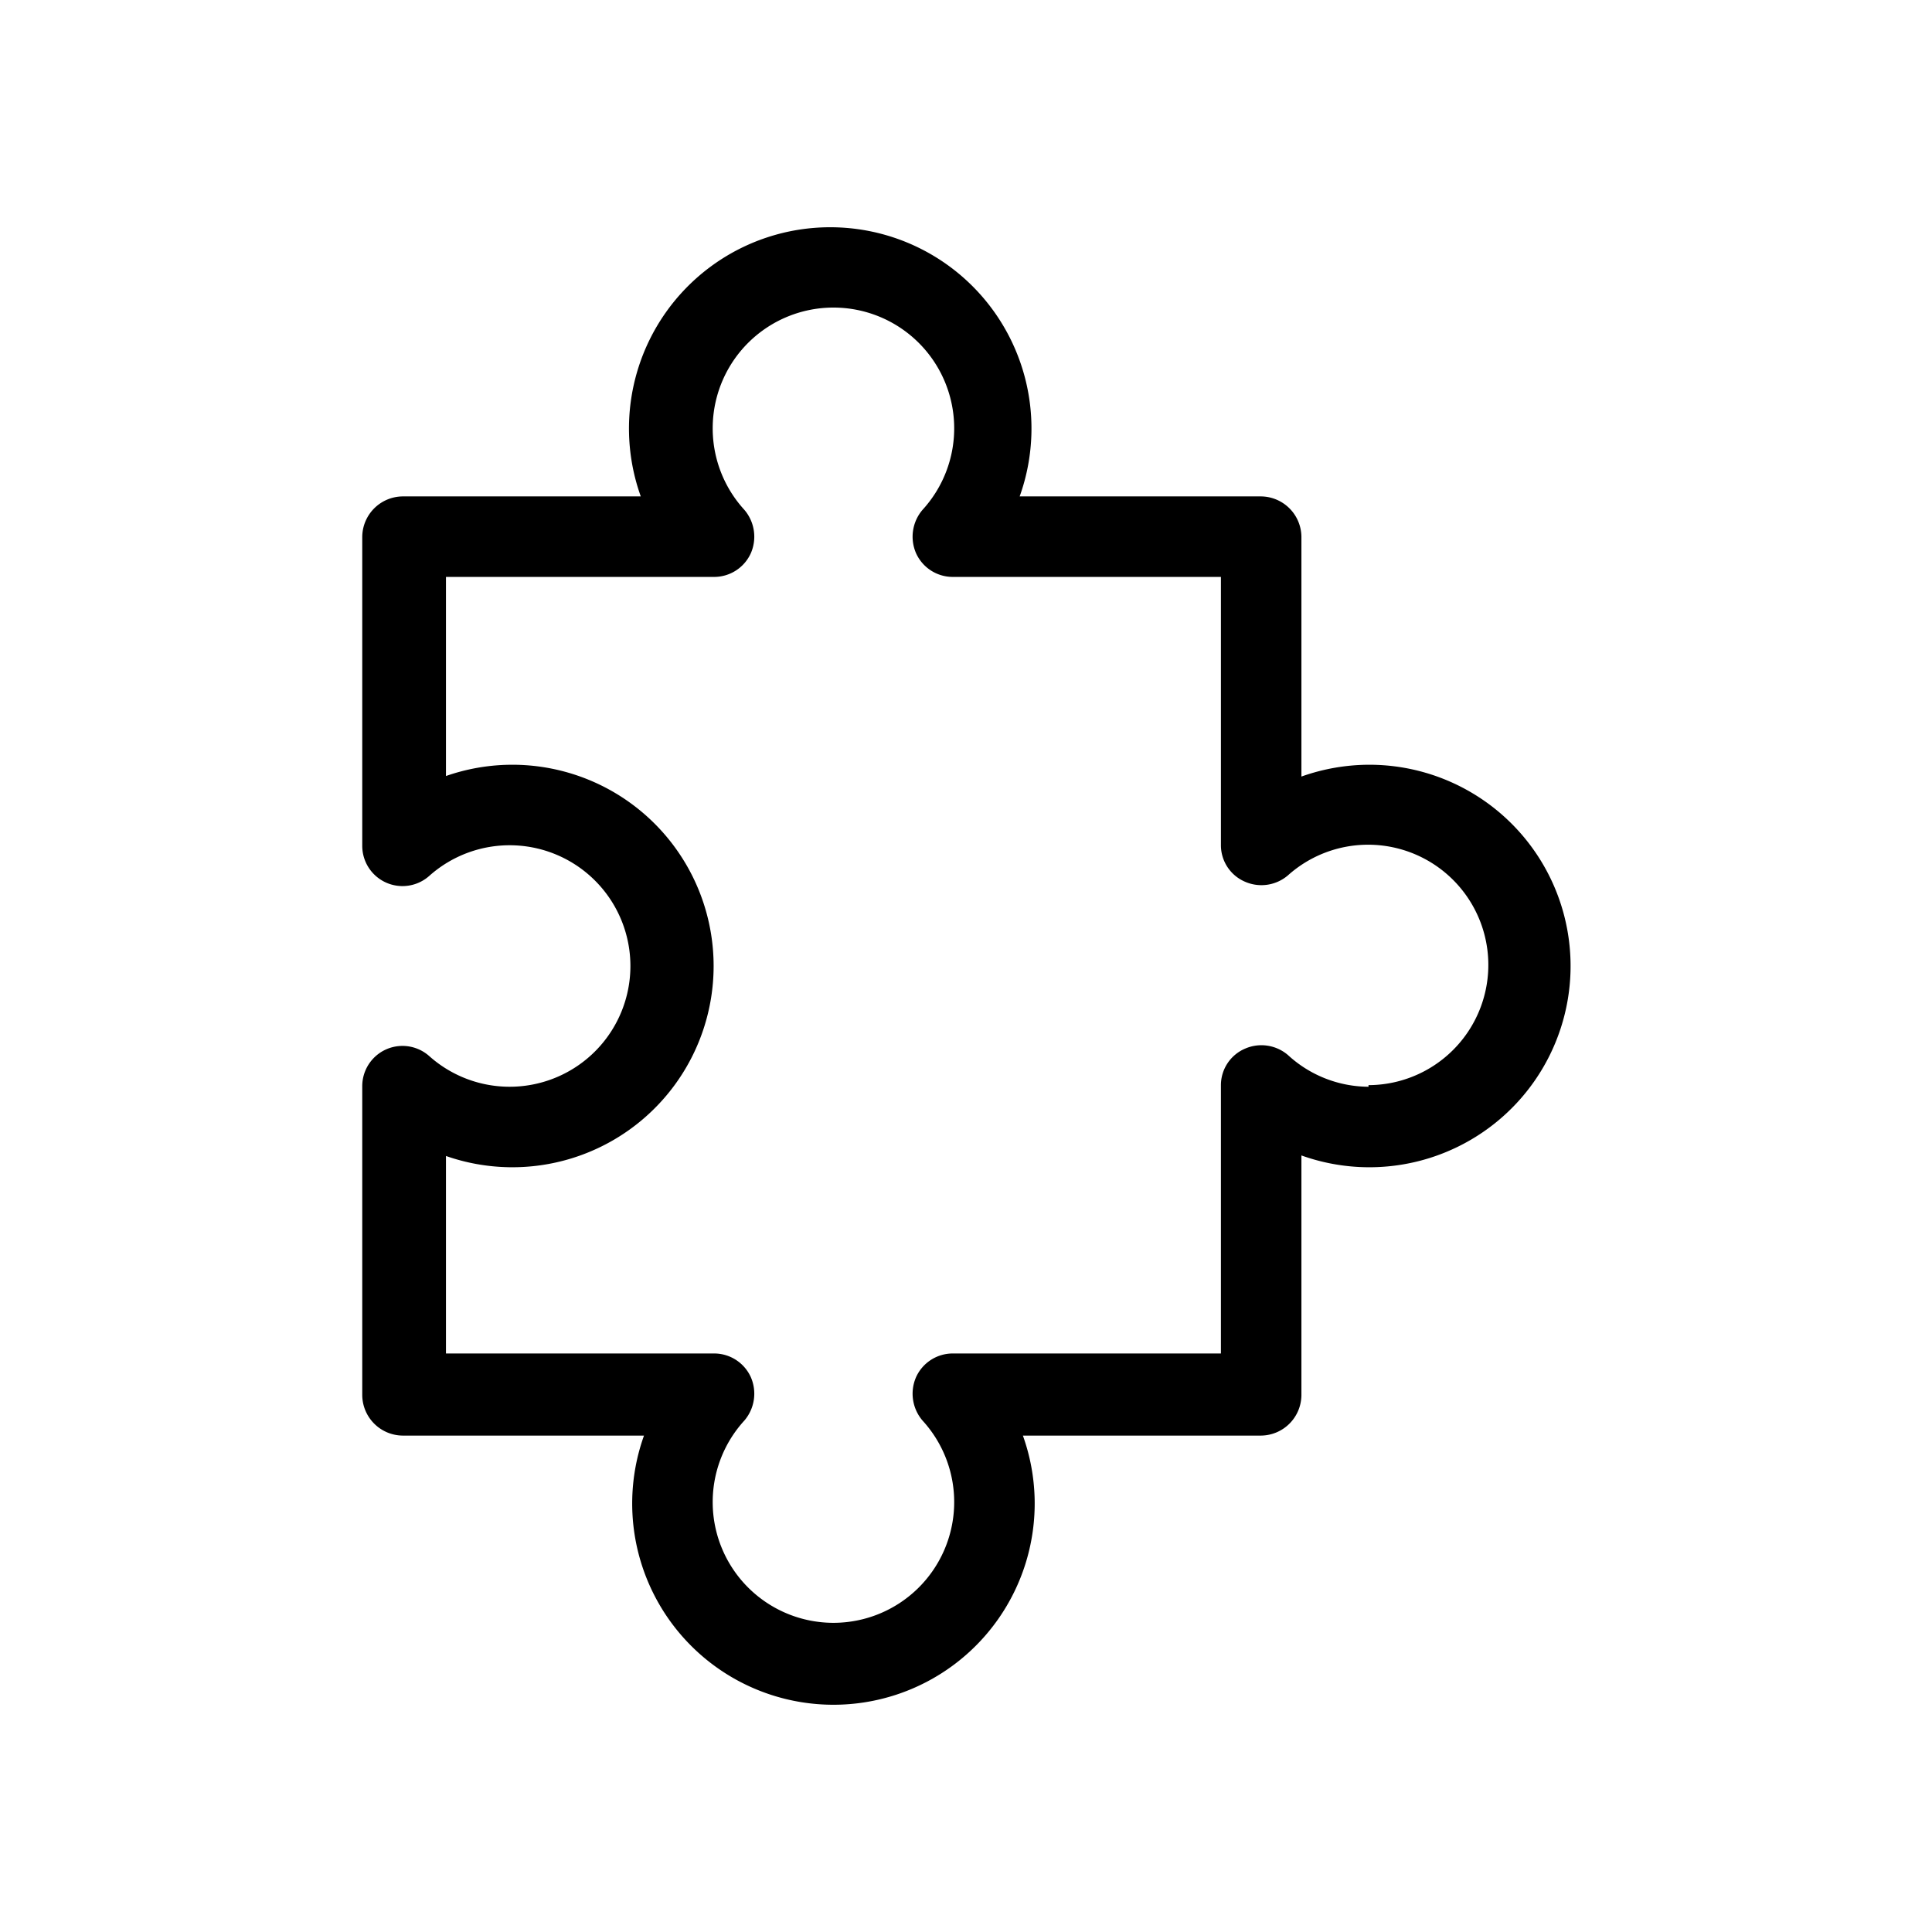 <svg xmlns="http://www.w3.org/2000/svg" viewBox="0 0 36 36"><title>Icon-Red_Hat-Puzzle_Piece-A-Black-RGB</title><path d="M25.5 14.25a3.78 3.78 0 0 0-1.25.22V10a.76.76 0 0 0-.75-.75H19a3.75 3.75 0 1 0-7.06 0H7.5a.76.76 0 0 0-.75.75v5.76a.75.75 0 0 0 1.25.56 2.25 2.25 0 1 1 0 3.36.75.75 0 0 0-1.25.56V26a.76.76 0 0 0 .75.75H12a3.75 3.75 0 1 0 7.06 0h4.44a.76.76 0 0 0 .75-.75v-4.47a3.75 3.75 0 1 0 1.25-7.28zm0 6a2.23 2.23 0 0 1-1.5-.59.76.76 0 0 0-.8-.12.74.74 0 0 0-.45.68v5h-5a.75.75 0 0 0-.68.44.77.77 0 0 0 .12.81 2.25 2.25 0 1 1-3.32 0 .77.77 0 0 0 .12-.81.75.75 0 0 0-.68-.44h-5v-3.68a3.75 3.75 0 1 0 0-7.08v-3.71h5a.75.75 0 0 0 .68-.44.77.77 0 0 0-.12-.81 2.25 2.25 0 1 1 3.32 0 .77.77 0 0 0-.12.81.75.75 0 0 0 .68.44h5v5a.74.74 0 0 0 .45.68.76.76 0 0 0 .8-.12 2.24 2.24 0 1 1 1.5 3.91z"/></svg>